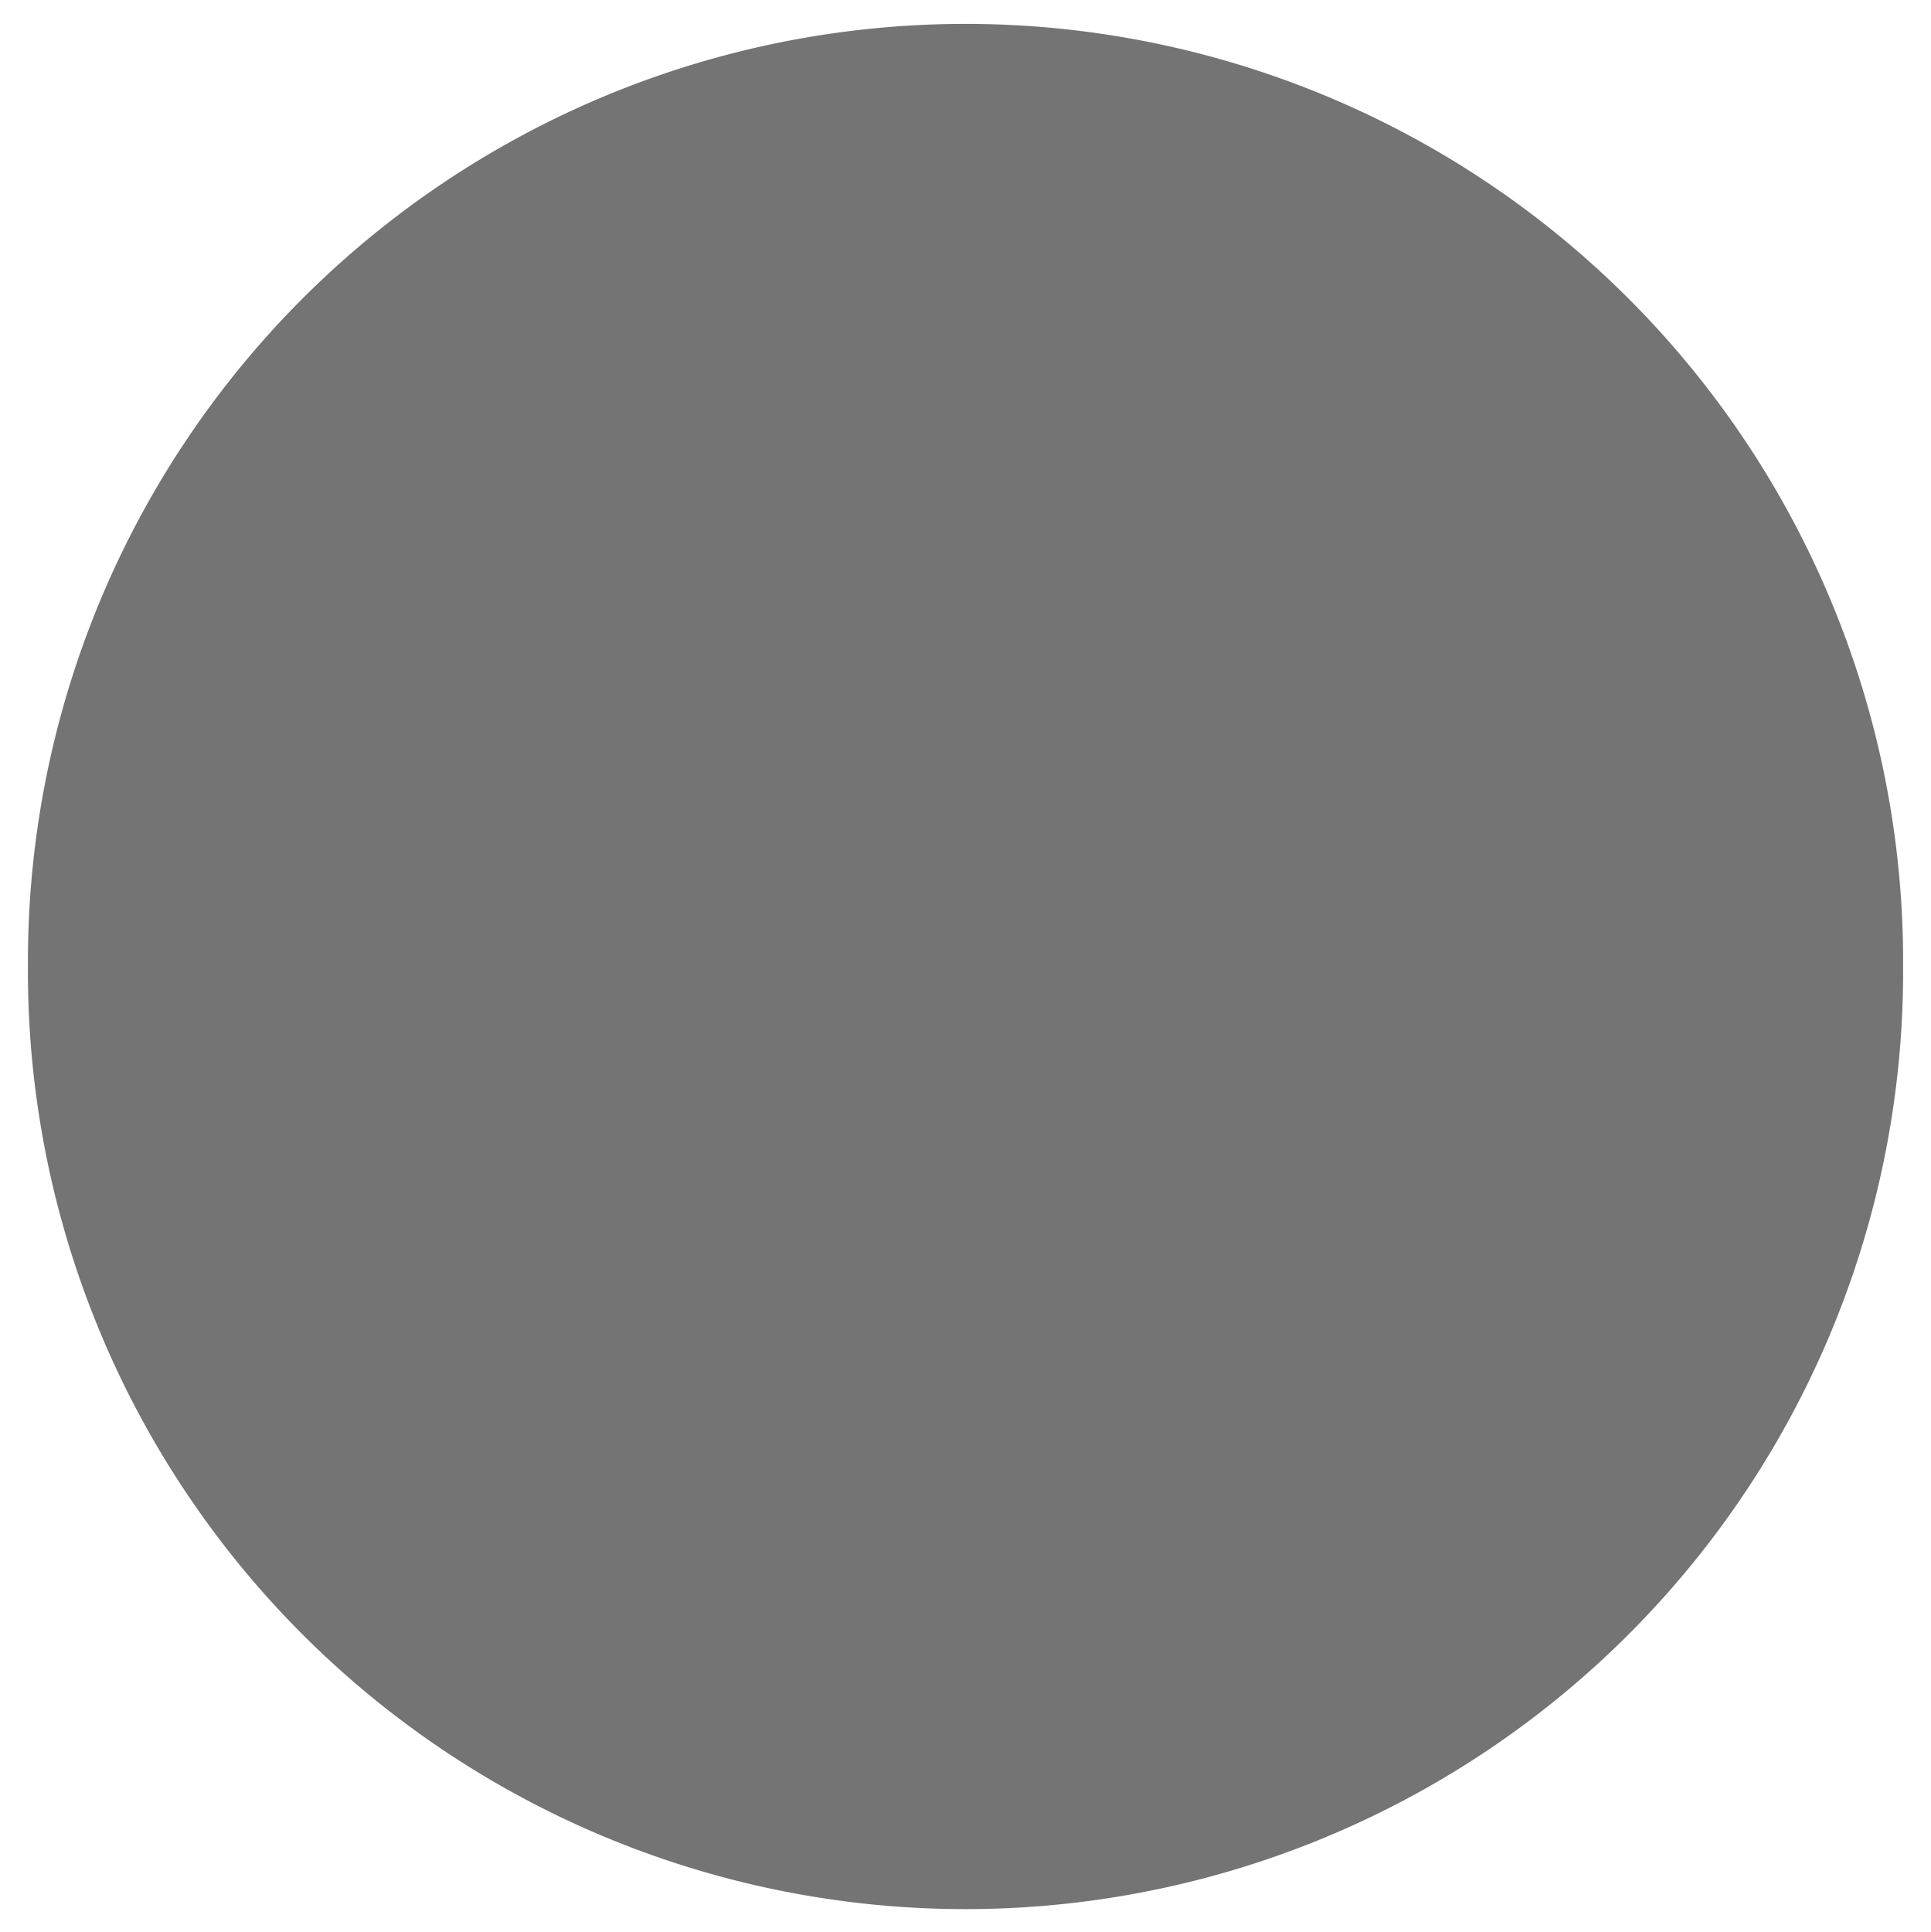 <?xml version="1.0" encoding="UTF-8" standalone="no"?>
<!-- Created with Inkscape (http://www.inkscape.org/) -->

<svg
   xmlns:dc="http://purl.org/dc/elements/1.1/"
   xmlns:cc="http://creativecommons.org/ns#"
   xmlns:rdf="http://www.w3.org/1999/02/22-rdf-syntax-ns#"
   xmlns:svg="http://www.w3.org/2000/svg"
   xmlns="http://www.w3.org/2000/svg"
   version="1.1"
   width="73.135"
   height="73.166"
   id="svg4683">
  <defs
     id="defs4685">
    <filter
       color-interpolation-filters="sRGB"
       id="filter4278">
      <feGaussianBlur
         id="feGaussianBlur4280"
         stdDeviation="0.441" />
    </filter>
  </defs>
  <g
     transform="translate(-357.719,-507.196)"
     id="layer1">
    <path
       d="m 136.056,318.169 a 36.761,36.761 0 1 1 -73.521,0 36.761,36.761 0 1 1 73.521,0 z"
       transform="matrix(0.966,0,0,0.966,298.368,236.446)"
       id="path3067-2-24"
       style="fill:#474747;fill-opacity:0.753;fill-rule:evenodd;stroke:#000000;stroke-width:0;stroke-linecap:butt;stroke-linejoin:miter;stroke-miterlimit:4;stroke-opacity:1;stroke-dasharray:none;filter:url(#filter4278)" />
  </g>
</svg>

